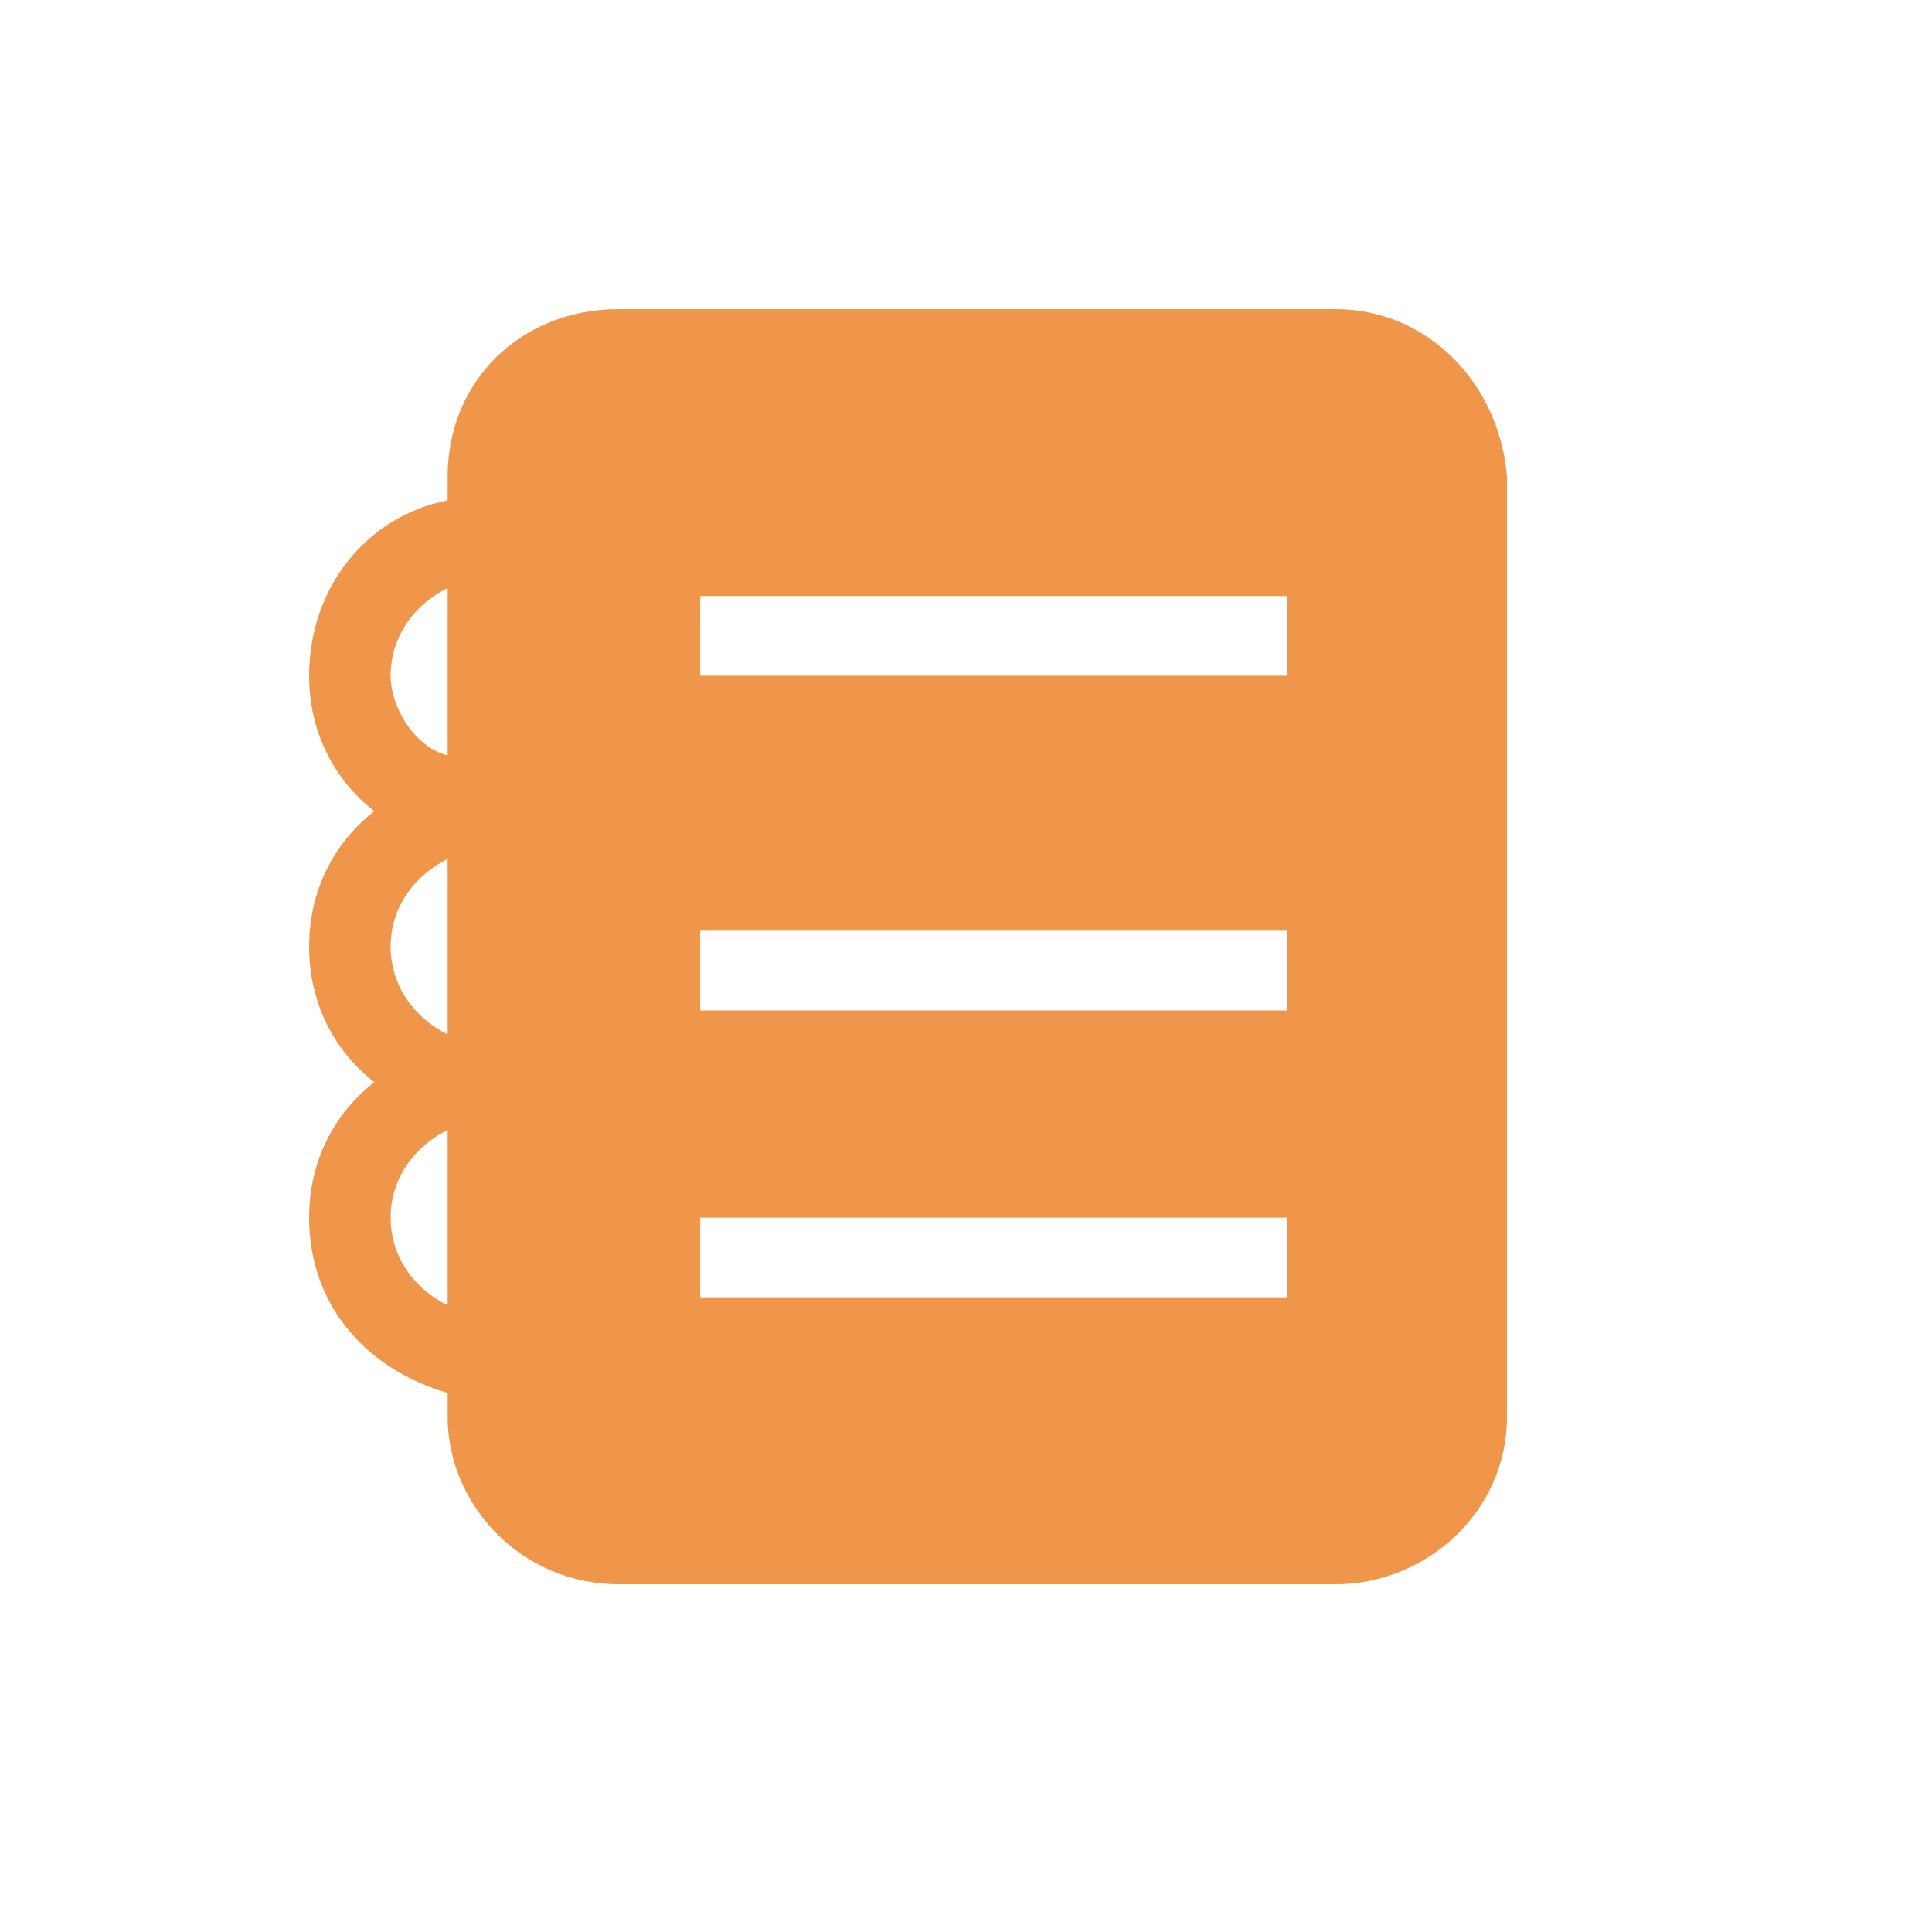 <svg xmlns="http://www.w3.org/2000/svg" xmlns:xlink="http://www.w3.org/1999/xlink" fill="none" version="1.1" width="50" height="50" viewBox="0 0 50 50"><g><g><path d="M34.571,8L16.014,8C13.483,8,11.585,9.856,11.585,12.331L11.585,12.95C9.476,13.363,8,15.219,8,17.488C8,18.931,8.633,20.169,9.687,20.994C8.633,21.819,8,23.056,8,24.5C8,25.944,8.633,27.181,9.687,28.006C8.633,28.831,8,30.069,8,31.512C8,33.781,9.476,35.431,11.585,36.05L11.585,36.669C11.585,38.938,13.483,41,16.014,41L34.571,41C36.891,41,39,39.144,39,36.669L39,12.331C38.789,9.856,36.891,8,34.571,8ZM11.585,33.781C10.742,33.369,10.109,32.544,10.109,31.512C10.109,30.481,10.742,29.656,11.585,29.244L11.585,33.781ZM11.585,26.769C10.742,26.356,10.109,25.531,10.109,24.5C10.109,23.469,10.742,22.644,11.585,22.231L11.585,26.769ZM11.585,19.55C10.742,19.344,10.109,18.312,10.109,17.488C10.109,16.456,10.742,15.631,11.585,15.219L11.585,19.55ZM33.306,33.575L18.122,33.575L18.122,31.512L33.306,31.512L33.306,33.575ZM33.306,26.15L18.122,26.15L18.122,24.087L33.306,24.087L33.306,26.15ZM33.306,17.488L18.122,17.488L18.122,15.425L33.306,15.425L33.306,17.488Z" fill="#F0964A" fill-opacity="1"/></g></g></svg>